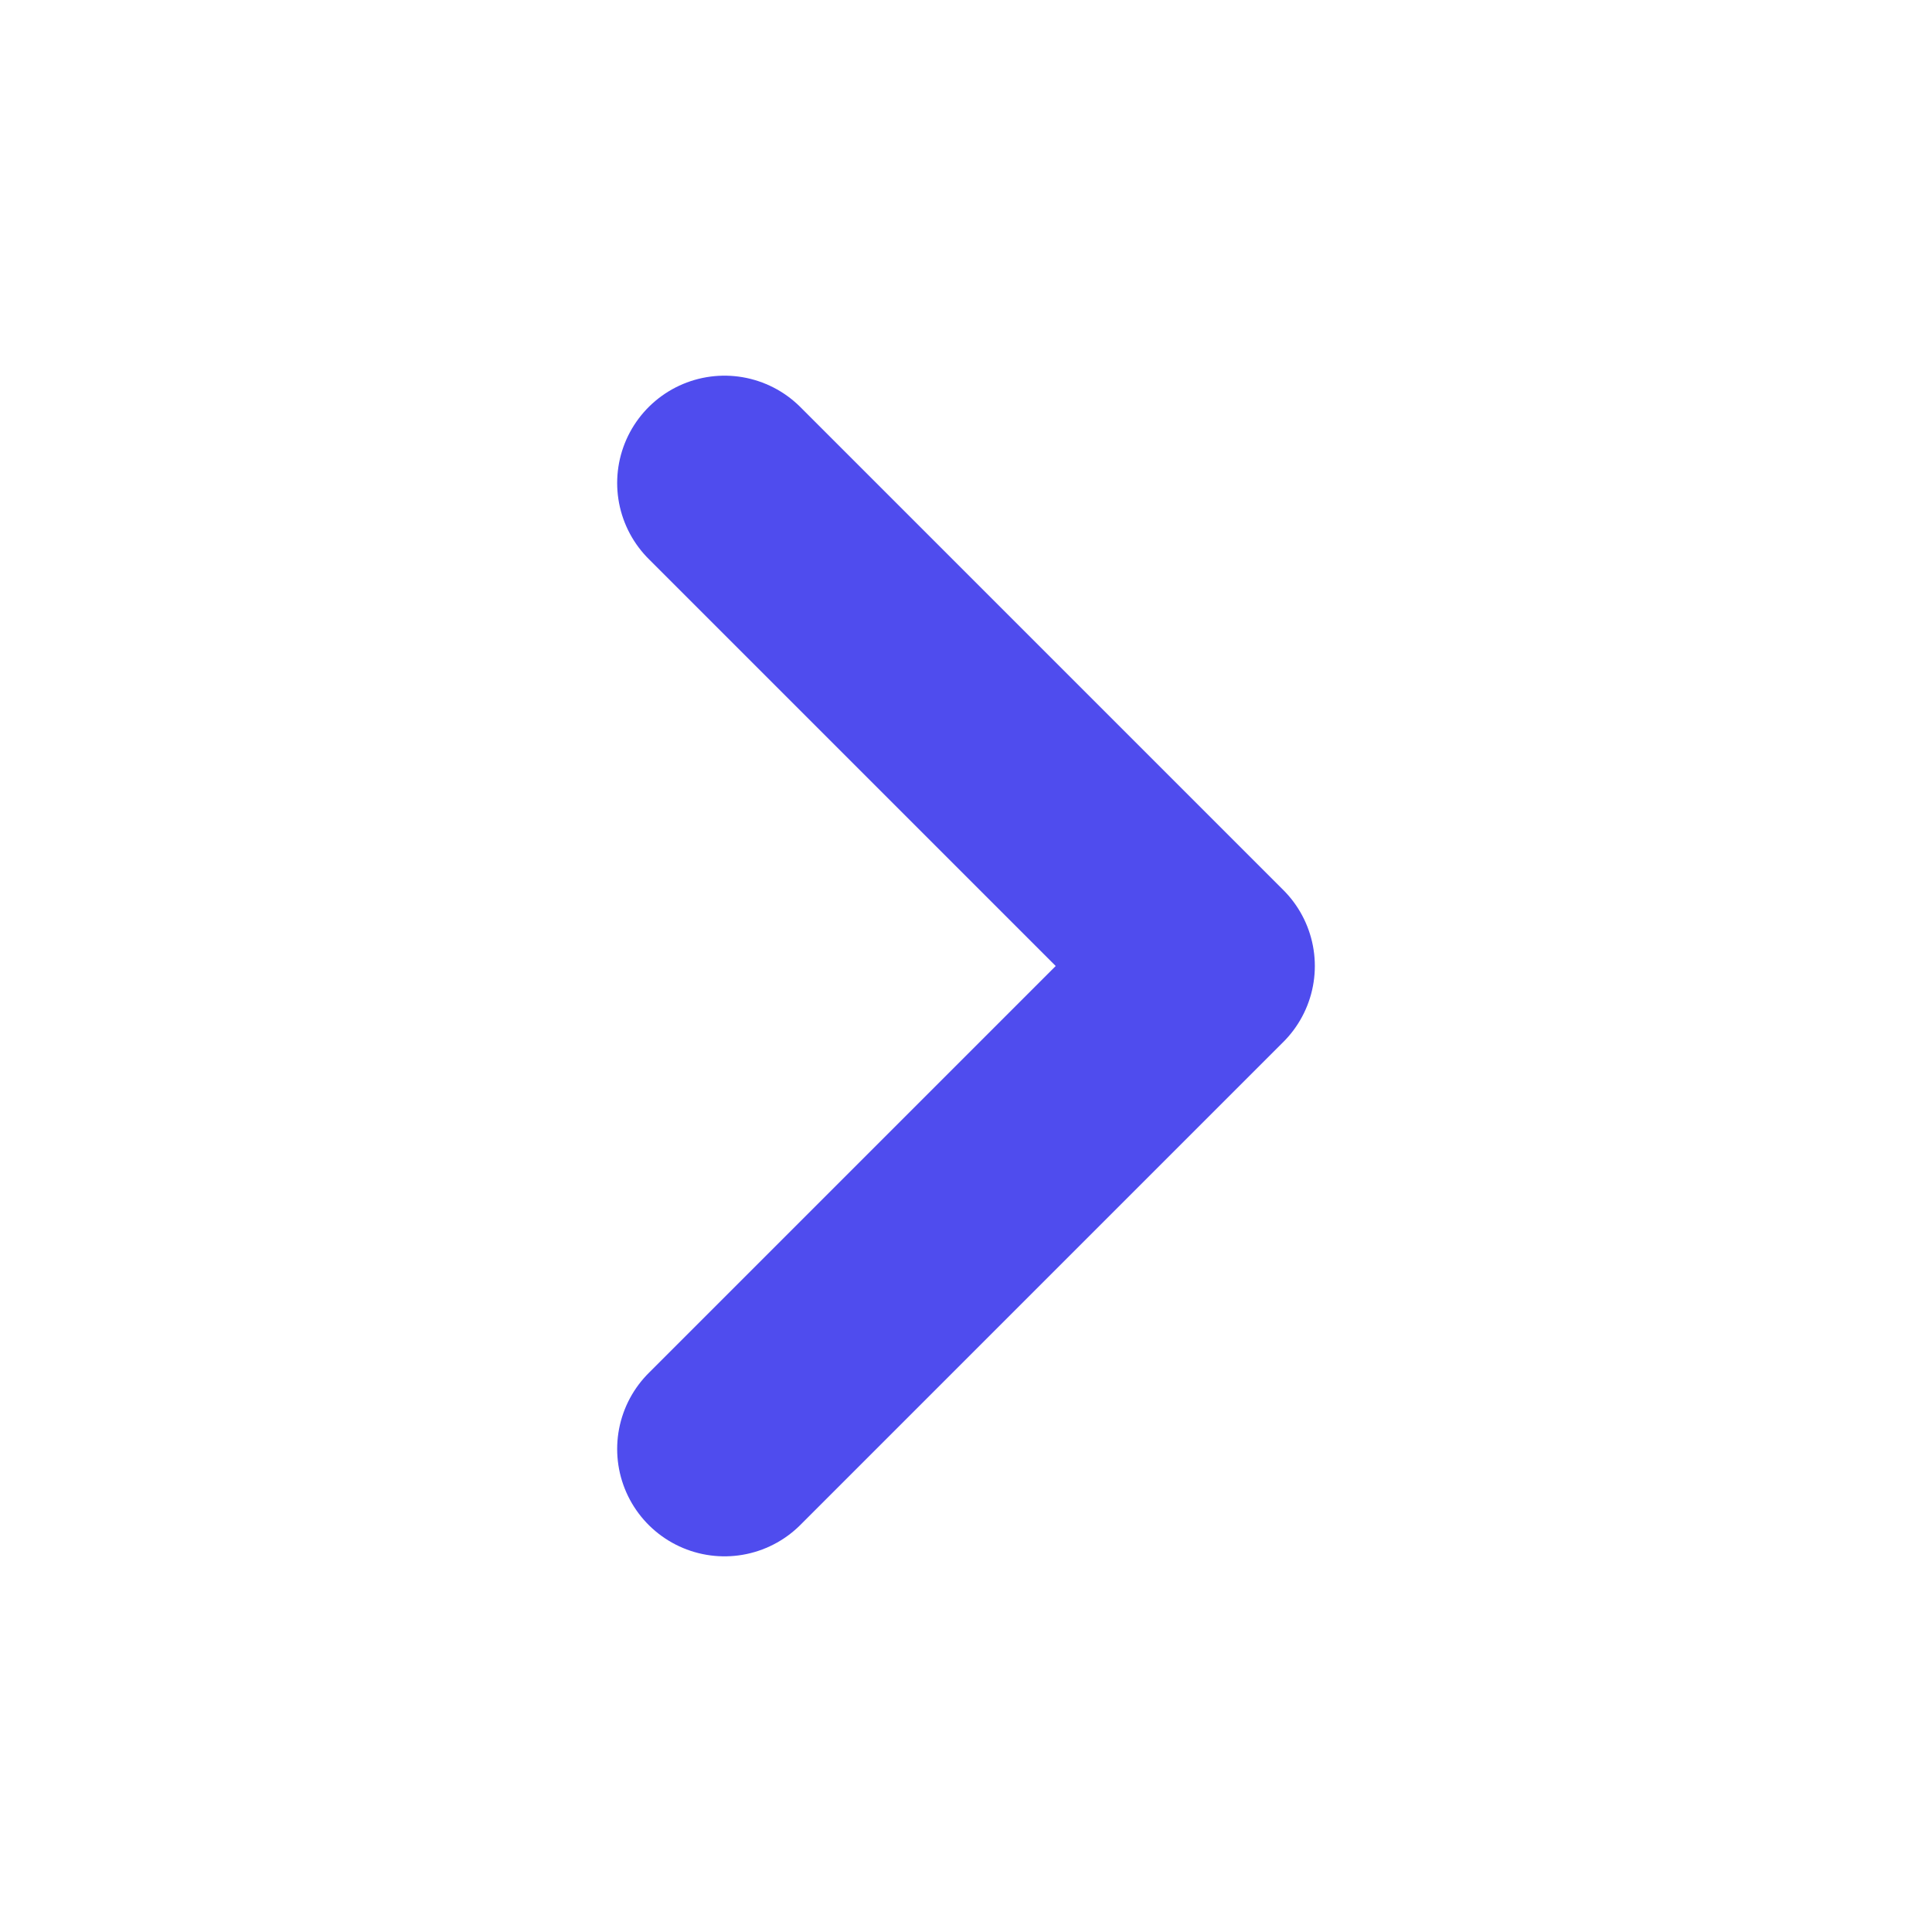 <svg width="18" height="18" viewBox="0 0 18 18" fill="none" xmlns="http://www.w3.org/2000/svg">
<path d="M6.75 4.5L11.25 9L6.75 13.5" stroke="#4F4CEE" stroke-width="2" stroke-linecap="round" stroke-linejoin="round"/>
</svg>
